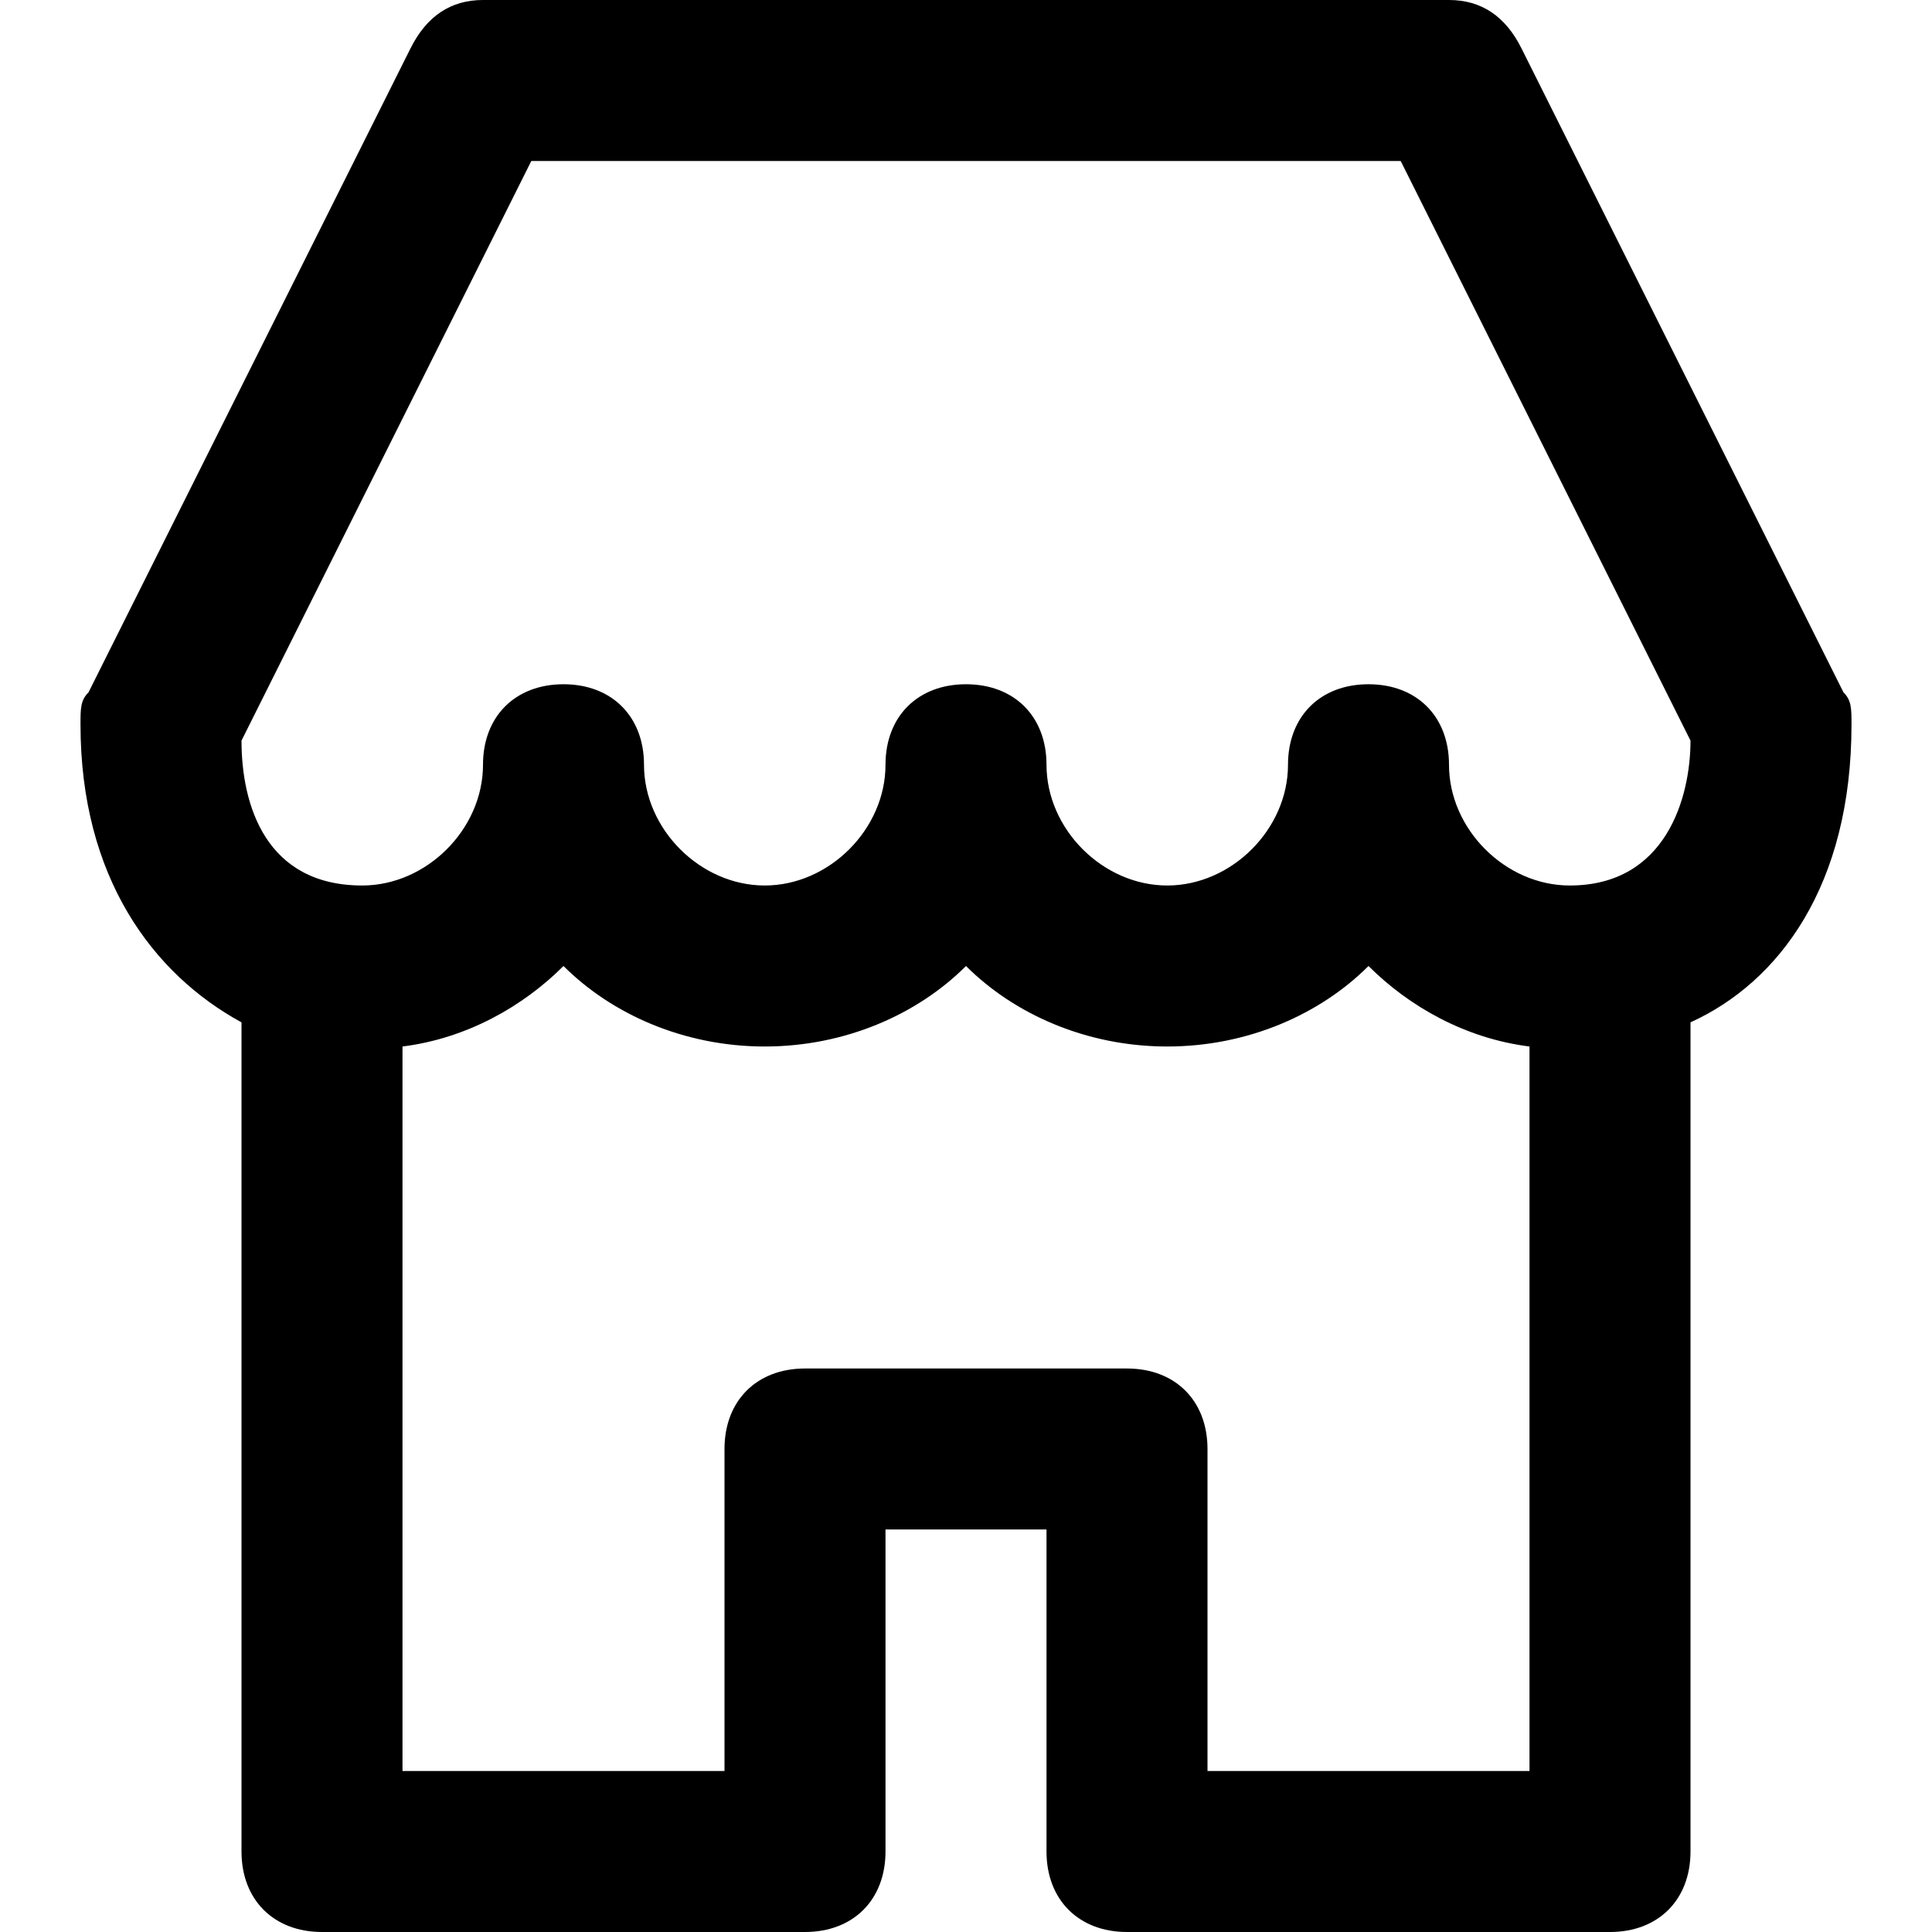 <?xml version="1.0" encoding="utf-8"?>
<!-- Generator: Adobe Illustrator 19.1.0, SVG Export Plug-In . SVG Version: 6.00 Build 0)  -->
<!DOCTYPE svg PUBLIC "-//W3C//DTD SVG 1.1//EN" "http://www.w3.org/Graphics/SVG/1.1/DTD/svg11.dtd">
<svg version="1.1" id="Layer_1" xmlns="http://www.w3.org/2000/svg" xmlns:xlink="http://www.w3.org/1999/xlink" x="0px" y="0px"
	 width="24px" height="24px" viewBox="0 0 24 24" enable-background="new 0 0 24 24" xml:space="preserve">
<path d="M3,12.7V23c0,0.6,0.4,1,1,1h6c0.6,0,1-0.4,1-1v-4h2v4c0,0.6,0.4,1,1,1h6c0.6,0,1-0.4,1-1V12.7c1.1-0.5,2-1.7,2-3.7
	c0-0.2,0-0.3-0.1-0.4l-4-8C18.7,0.2,18.4,0,18,0H6C5.6,0,5.3,0.2,5.1,0.6l-4,8C1,8.7,1,8.8,1,9C1,10.9,1.9,12.1,3,12.7z M15,22v-4
	c0-0.6-0.4-1-1-1h-4c-0.6,0-1,0.4-1,1v4H5v-9c0.8-0.1,1.5-0.5,2-1c0.6,0.6,1.5,1,2.5,1s1.9-0.4,2.5-1c0.6,0.6,1.5,1,2.5,1
	s1.9-0.4,2.5-1c0.5,0.5,1.2,0.9,2,1v9H15z M6.6,2h10.8L21,9.2c0,0.7-0.3,1.8-1.5,1.8c-0.8,0-1.5-0.7-1.5-1.5c0-0.6-0.4-1-1-1
	s-1,0.4-1,1c0,0.8-0.7,1.5-1.5,1.5S13,10.3,13,9.5c0-0.6-0.4-1-1-1s-1,0.4-1,1c0,0.8-0.7,1.5-1.5,1.5S8,10.3,8,9.5c0-0.6-0.4-1-1-1
	s-1,0.4-1,1C6,10.3,5.3,11,4.5,11C3.3,11,3,10,3,9.2L6.6,2z"/>
</svg>
